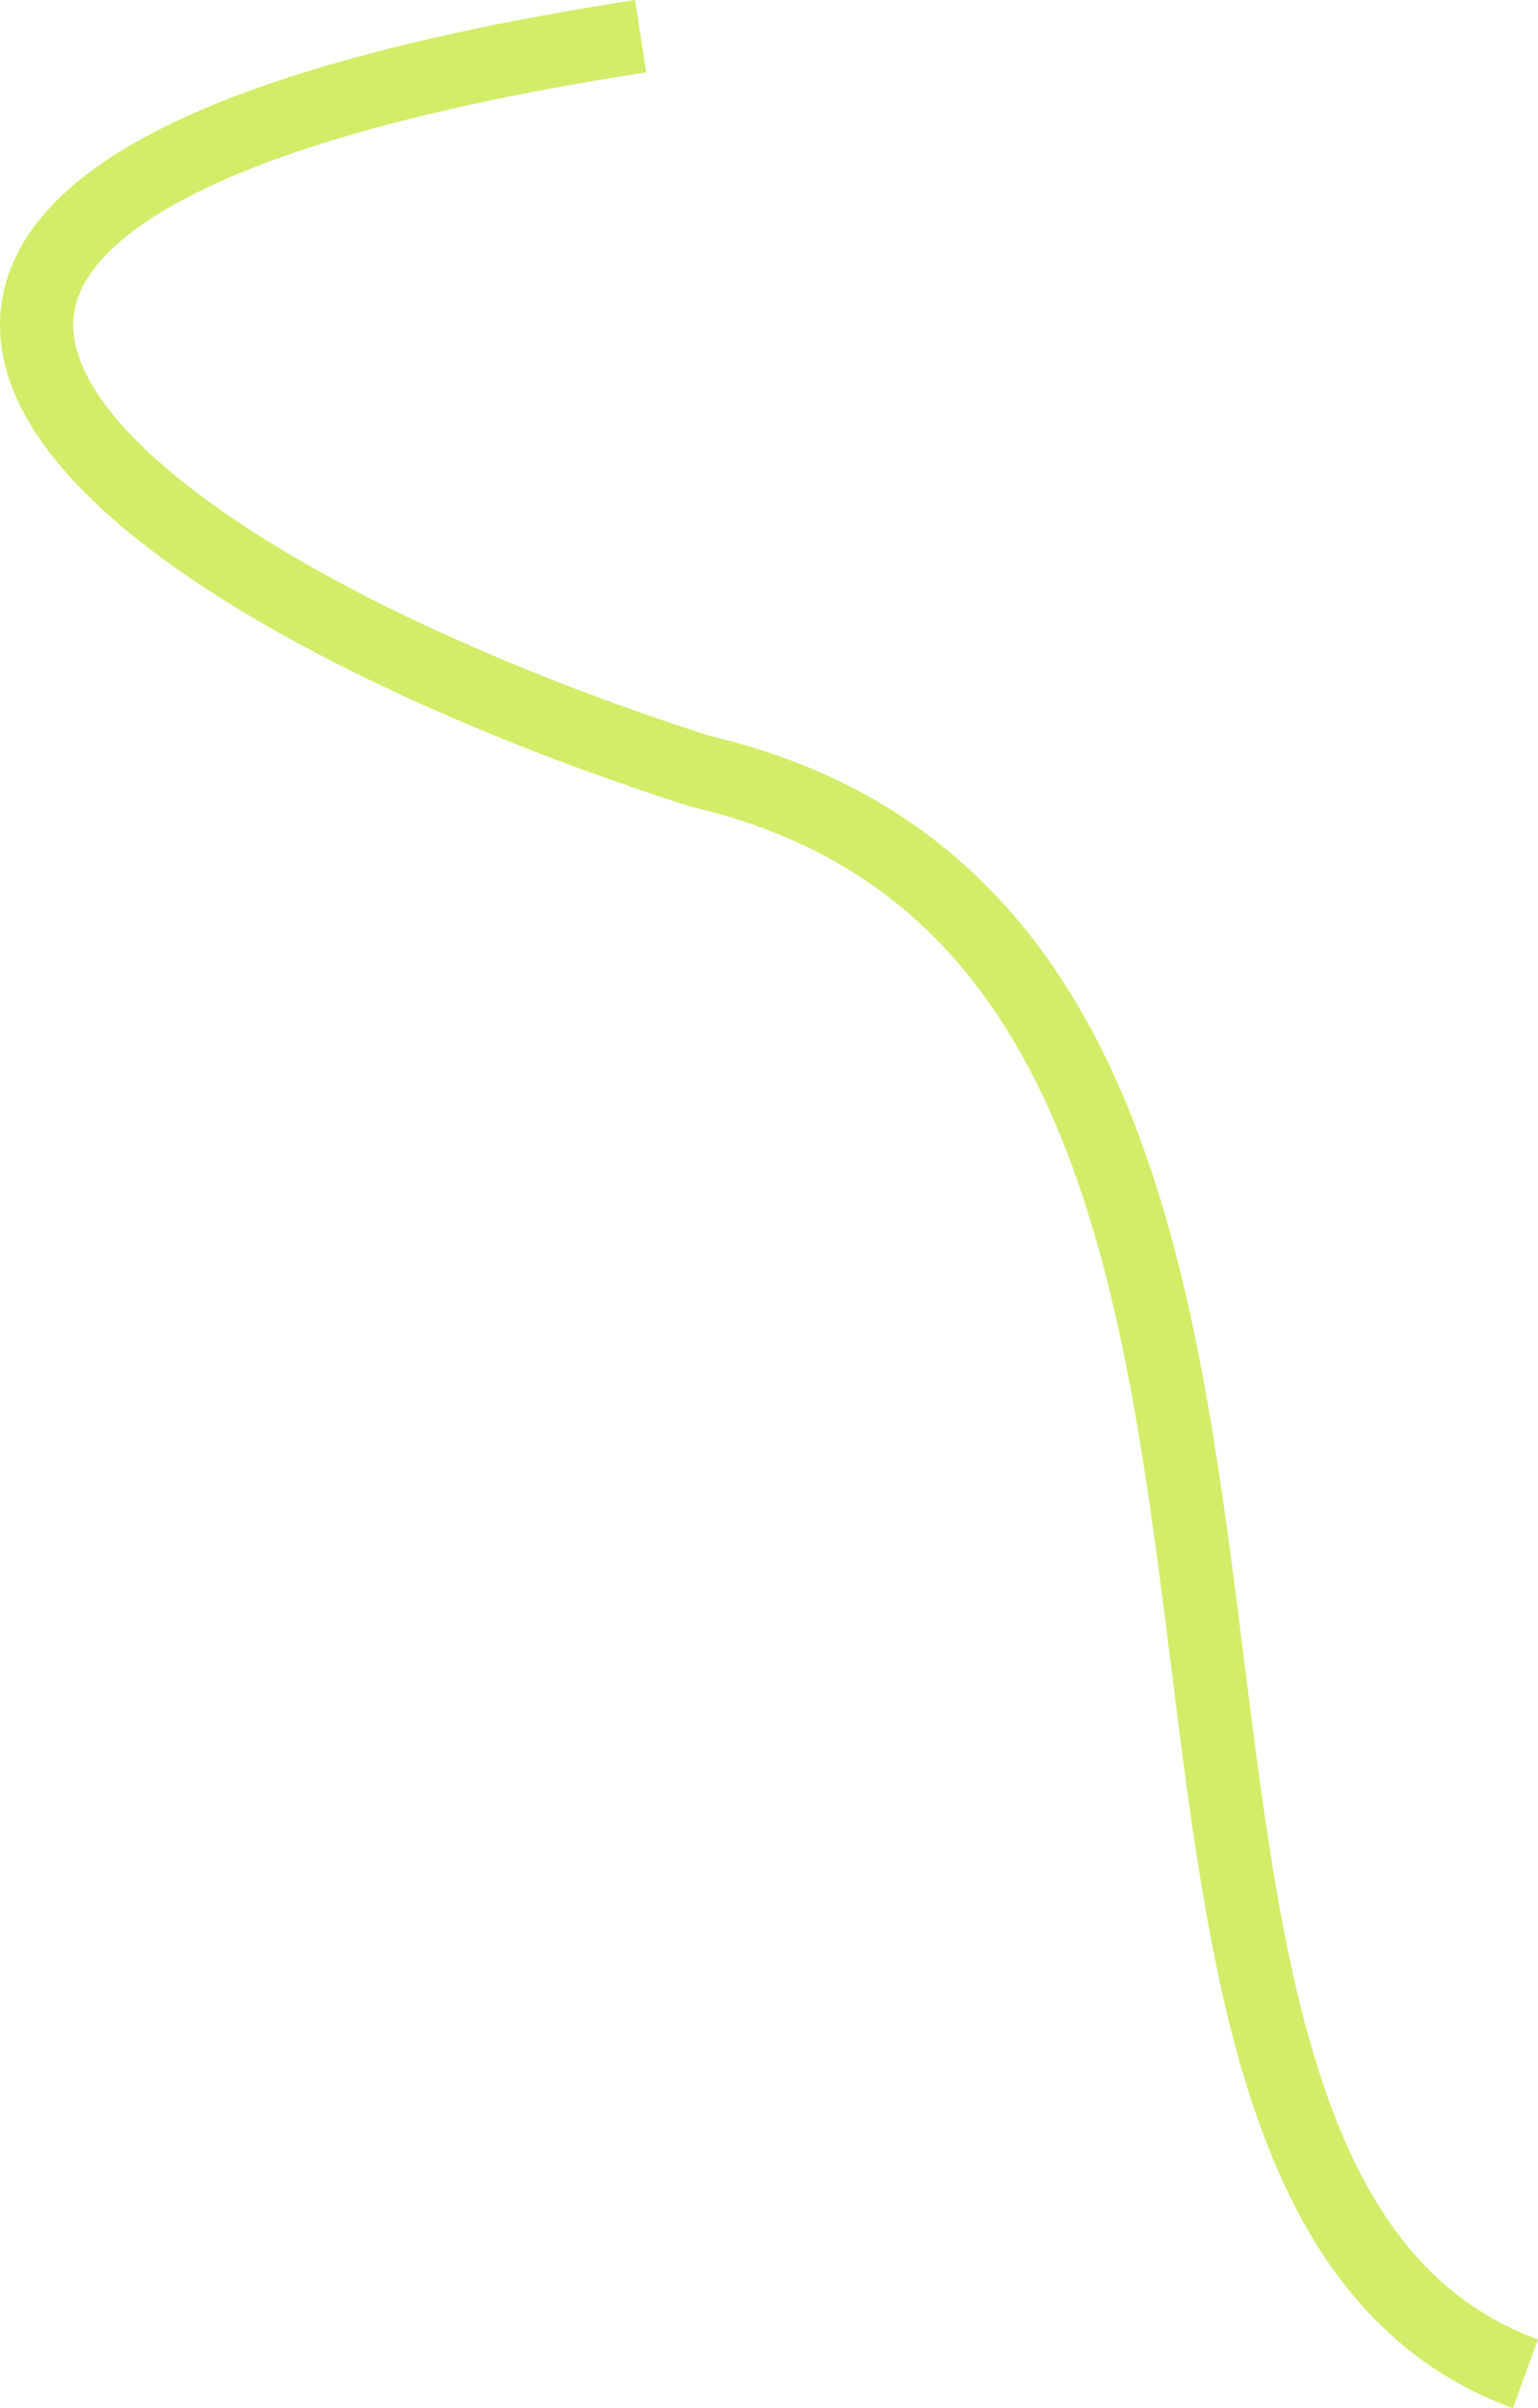<?xml version="1.0" encoding="UTF-8"?>
<svg id="Livello_1" data-name="Livello 1" xmlns="http://www.w3.org/2000/svg" viewBox="0 0 420.21 657.76">
  <defs>
    <style>
      .cls-1 {
        fill: none;
        stroke: #d2ed68;
        stroke-width: 20px;
      }
    </style>
  </defs>
  <path class="cls-1" d="M175.03,9.88C-114.89,54.77,33.83,160.33,191.47,210.71c203.71,47.51,81.34,385.11,225.31,437.65"/>
</svg>